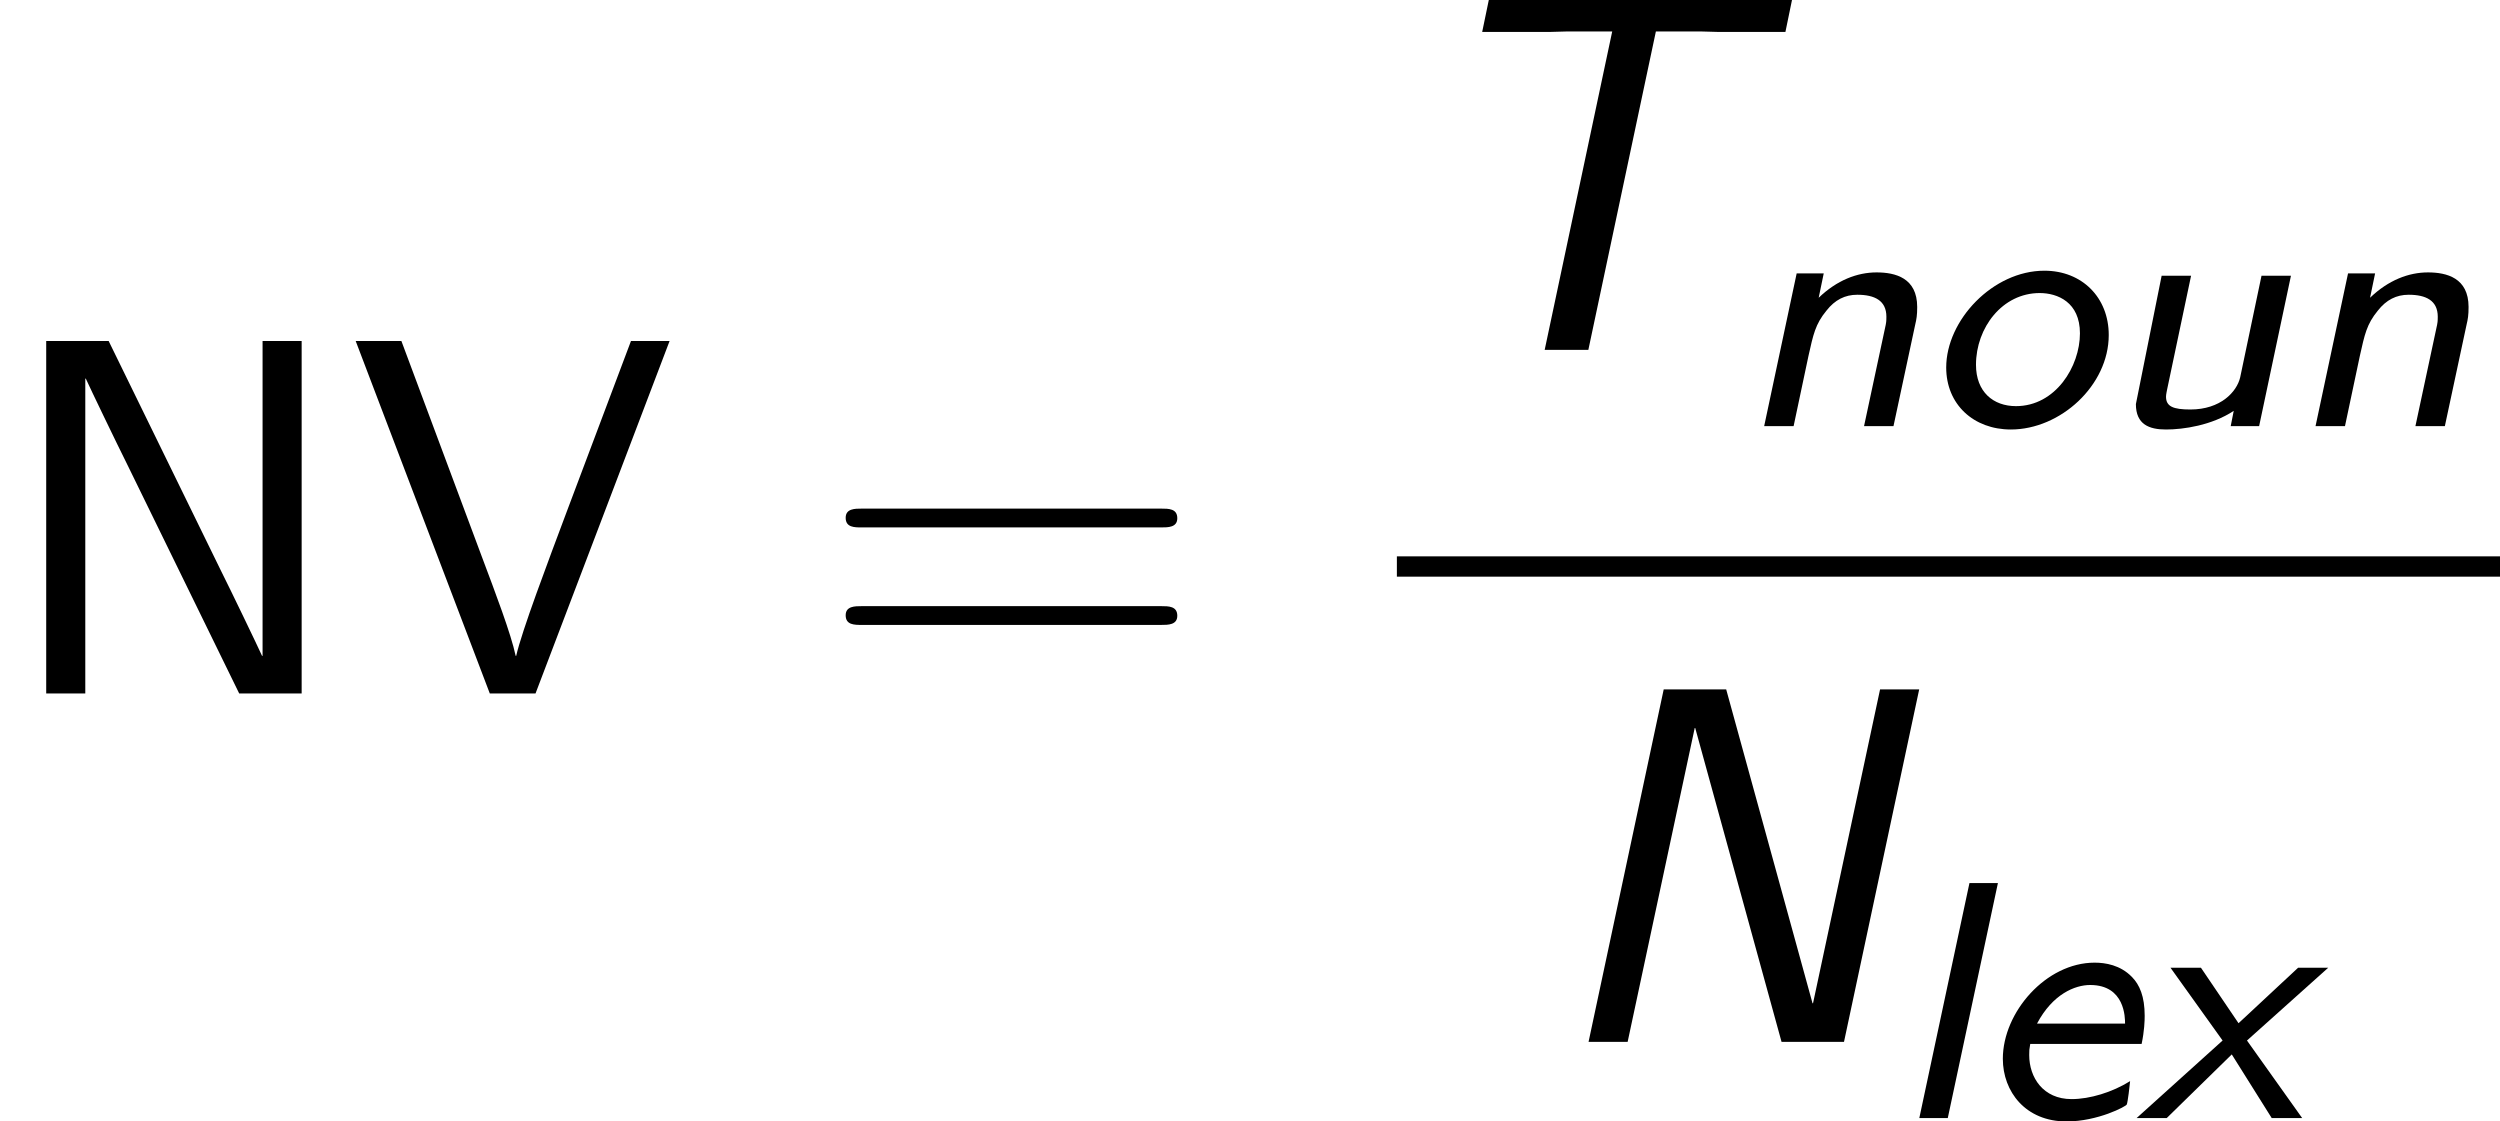 <?xml version='1.0' encoding='UTF-8'?>
<!-- Generated by CodeCogs with dvisvgm 3.0.3 -->
<svg version='1.1' xmlns='http://www.w3.org/2000/svg' xmlns:xlink='http://www.w3.org/1999/xlink' width='66.499pt' height='29.83pt' viewBox='-.239 -.228 66.499 29.83'>
<defs>
<path id='g0-101' d='M3.881-1.745C3.945-2.048 3.953-2.287 3.953-2.407C3.953-2.861 3.834-3.14 3.65-3.324C3.379-3.602 3.029-3.658 2.774-3.658C1.634-3.658 .614-2.495 .614-1.395C.614-.622 1.148 .08 2.112 .08C2.853 .08 3.523-.279 3.531-.319C3.555-.367 3.602-.781 3.61-.869C3.188-.606 2.662-.446 2.232-.446C1.562-.446 1.235-.956 1.235-1.482C1.235-1.594 1.235-1.61 1.259-1.745H3.881ZM1.419-2.224C1.785-2.917 2.311-3.132 2.67-3.132C3.491-3.132 3.491-2.359 3.491-2.224H1.419Z'/>
<path id='g0-108' d='M2.519-5.531H1.849L.669 0H1.339L2.519-5.531Z'/>
<path id='g0-110' d='M4.216-2.383C4.248-2.519 4.264-2.606 4.264-2.805C4.264-3.491 3.746-3.618 3.308-3.618C2.853-3.618 2.375-3.435 1.945-3.021L2.064-3.595H1.427L.662 0H1.355L1.706-1.658C1.817-2.152 1.865-2.399 2.128-2.718C2.327-2.973 2.566-3.092 2.853-3.092C3.26-3.092 3.539-2.957 3.539-2.574C3.539-2.455 3.531-2.431 3.523-2.383L3.013 0H3.706L4.216-2.383Z'/>
<path id='g0-111' d='M4.4-2.144C4.4-3.029 3.77-3.658 2.885-3.658C1.674-3.658 .574-2.495 .574-1.379C.574-.51 1.219 .08 2.096 .08C3.26 .08 4.4-.956 4.4-2.144ZM2.216-.47C1.682-.47 1.275-.805 1.275-1.443C1.275-2.319 1.897-3.132 2.774-3.132C3.196-3.132 3.722-2.917 3.722-2.184C3.722-1.403 3.148-.47 2.216-.47Z'/>
<path id='g0-117' d='M4.455-3.539H3.762L3.26-1.148C3.18-.805 2.798-.391 2.088-.391C1.682-.391 1.514-.462 1.514-.693C1.514-.749 1.538-.845 1.538-.853L2.104-3.539H1.411L.805-.518C.805-.04 1.116 .08 1.514 .08C1.921 .08 2.59-.016 3.108-.359L3.037 0H3.706L4.455-3.539Z'/>
<path id='g0-120' d='M2.598-1.825L4.511-3.539H3.802L2.399-2.232L1.514-3.539H.797L2.024-1.825L0 0H.709L2.24-1.498L3.18 0H3.897L2.598-1.825Z'/>
<path id='g1-78' d='M8.871-8.297H7.95L6.372-.909H6.36L4.328-8.297H2.857L1.088 0H2.008L3.587-7.388H3.599L5.631 0H7.101L8.871-8.297Z'/>
<path id='g1-84' d='M6.097-7.496H7.149C7.293-7.496 7.436-7.484 7.58-7.484H9.146L9.301-8.237H2.164L2.008-7.484H3.587C3.73-7.484 3.873-7.496 4.017-7.496H5.069L3.479 0H4.507L6.097-7.496Z'/>
<path id='g2-61' d='M8.07-3.909C8.237-3.909 8.452-3.909 8.452-4.125C8.452-4.352 8.249-4.352 8.07-4.352H1.028C.861-4.352 .646-4.352 .646-4.136C.646-3.909 .849-3.909 1.028-3.909H8.07ZM8.07-1.614C8.237-1.614 8.452-1.614 8.452-1.829C8.452-2.056 8.249-2.056 8.07-2.056H1.028C.861-2.056 .646-2.056 .646-1.841C.646-1.614 .849-1.614 1.028-1.614H8.07Z'/>
<path id='g2-78' d='M2.558-8.297H1.088V0H2.008V-7.412H2.02C2.128-7.173 2.75-5.882 2.989-5.404L5.631 0H7.101V-8.297H6.181V-.885H6.169C6.061-1.124 5.44-2.415 5.2-2.893L2.558-8.297Z'/>
<path id='g2-86' d='M7.556-8.297H6.647L5.153-4.328C4.674-3.049 4.077-1.47 3.945-.885H3.933C3.826-1.399 3.443-2.403 3.156-3.168L1.243-8.297H.167L3.324 0H4.4L7.556-8.297Z'/>
</defs>
<g id='page1' transform='matrix(1.13 0 0 1.13 -63.986 -61.094)'>
<use x='56.413' y='70.188' xlink:href='#g2-78'/>
<use x='64.619' y='70.188' xlink:href='#g2-86'/>
<use x='75.674' y='70.188' xlink:href='#g2-61'/>
<use x='89.295' y='62.1' xlink:href='#g1-84'/>
<use x='97.279' y='63.894' xlink:href='#g0-110'/>
<use x='101.652' y='63.894' xlink:href='#g0-111'/>
<use x='105.886' y='63.894' xlink:href='#g0-117'/>
<use x='110.258' y='63.894' xlink:href='#g0-110'/>
<rect x='89.295' y='66.96' height='.478' width='25.967'/>
<use x='92.719' y='78.389' xlink:href='#g1-78'/>
<use x='100.924' y='80.182' xlink:href='#g0-108'/>
<use x='102.945' y='80.182' xlink:href='#g0-101'/>
<use x='106.708' y='80.182' xlink:href='#g0-120'/>
</g>
</svg>